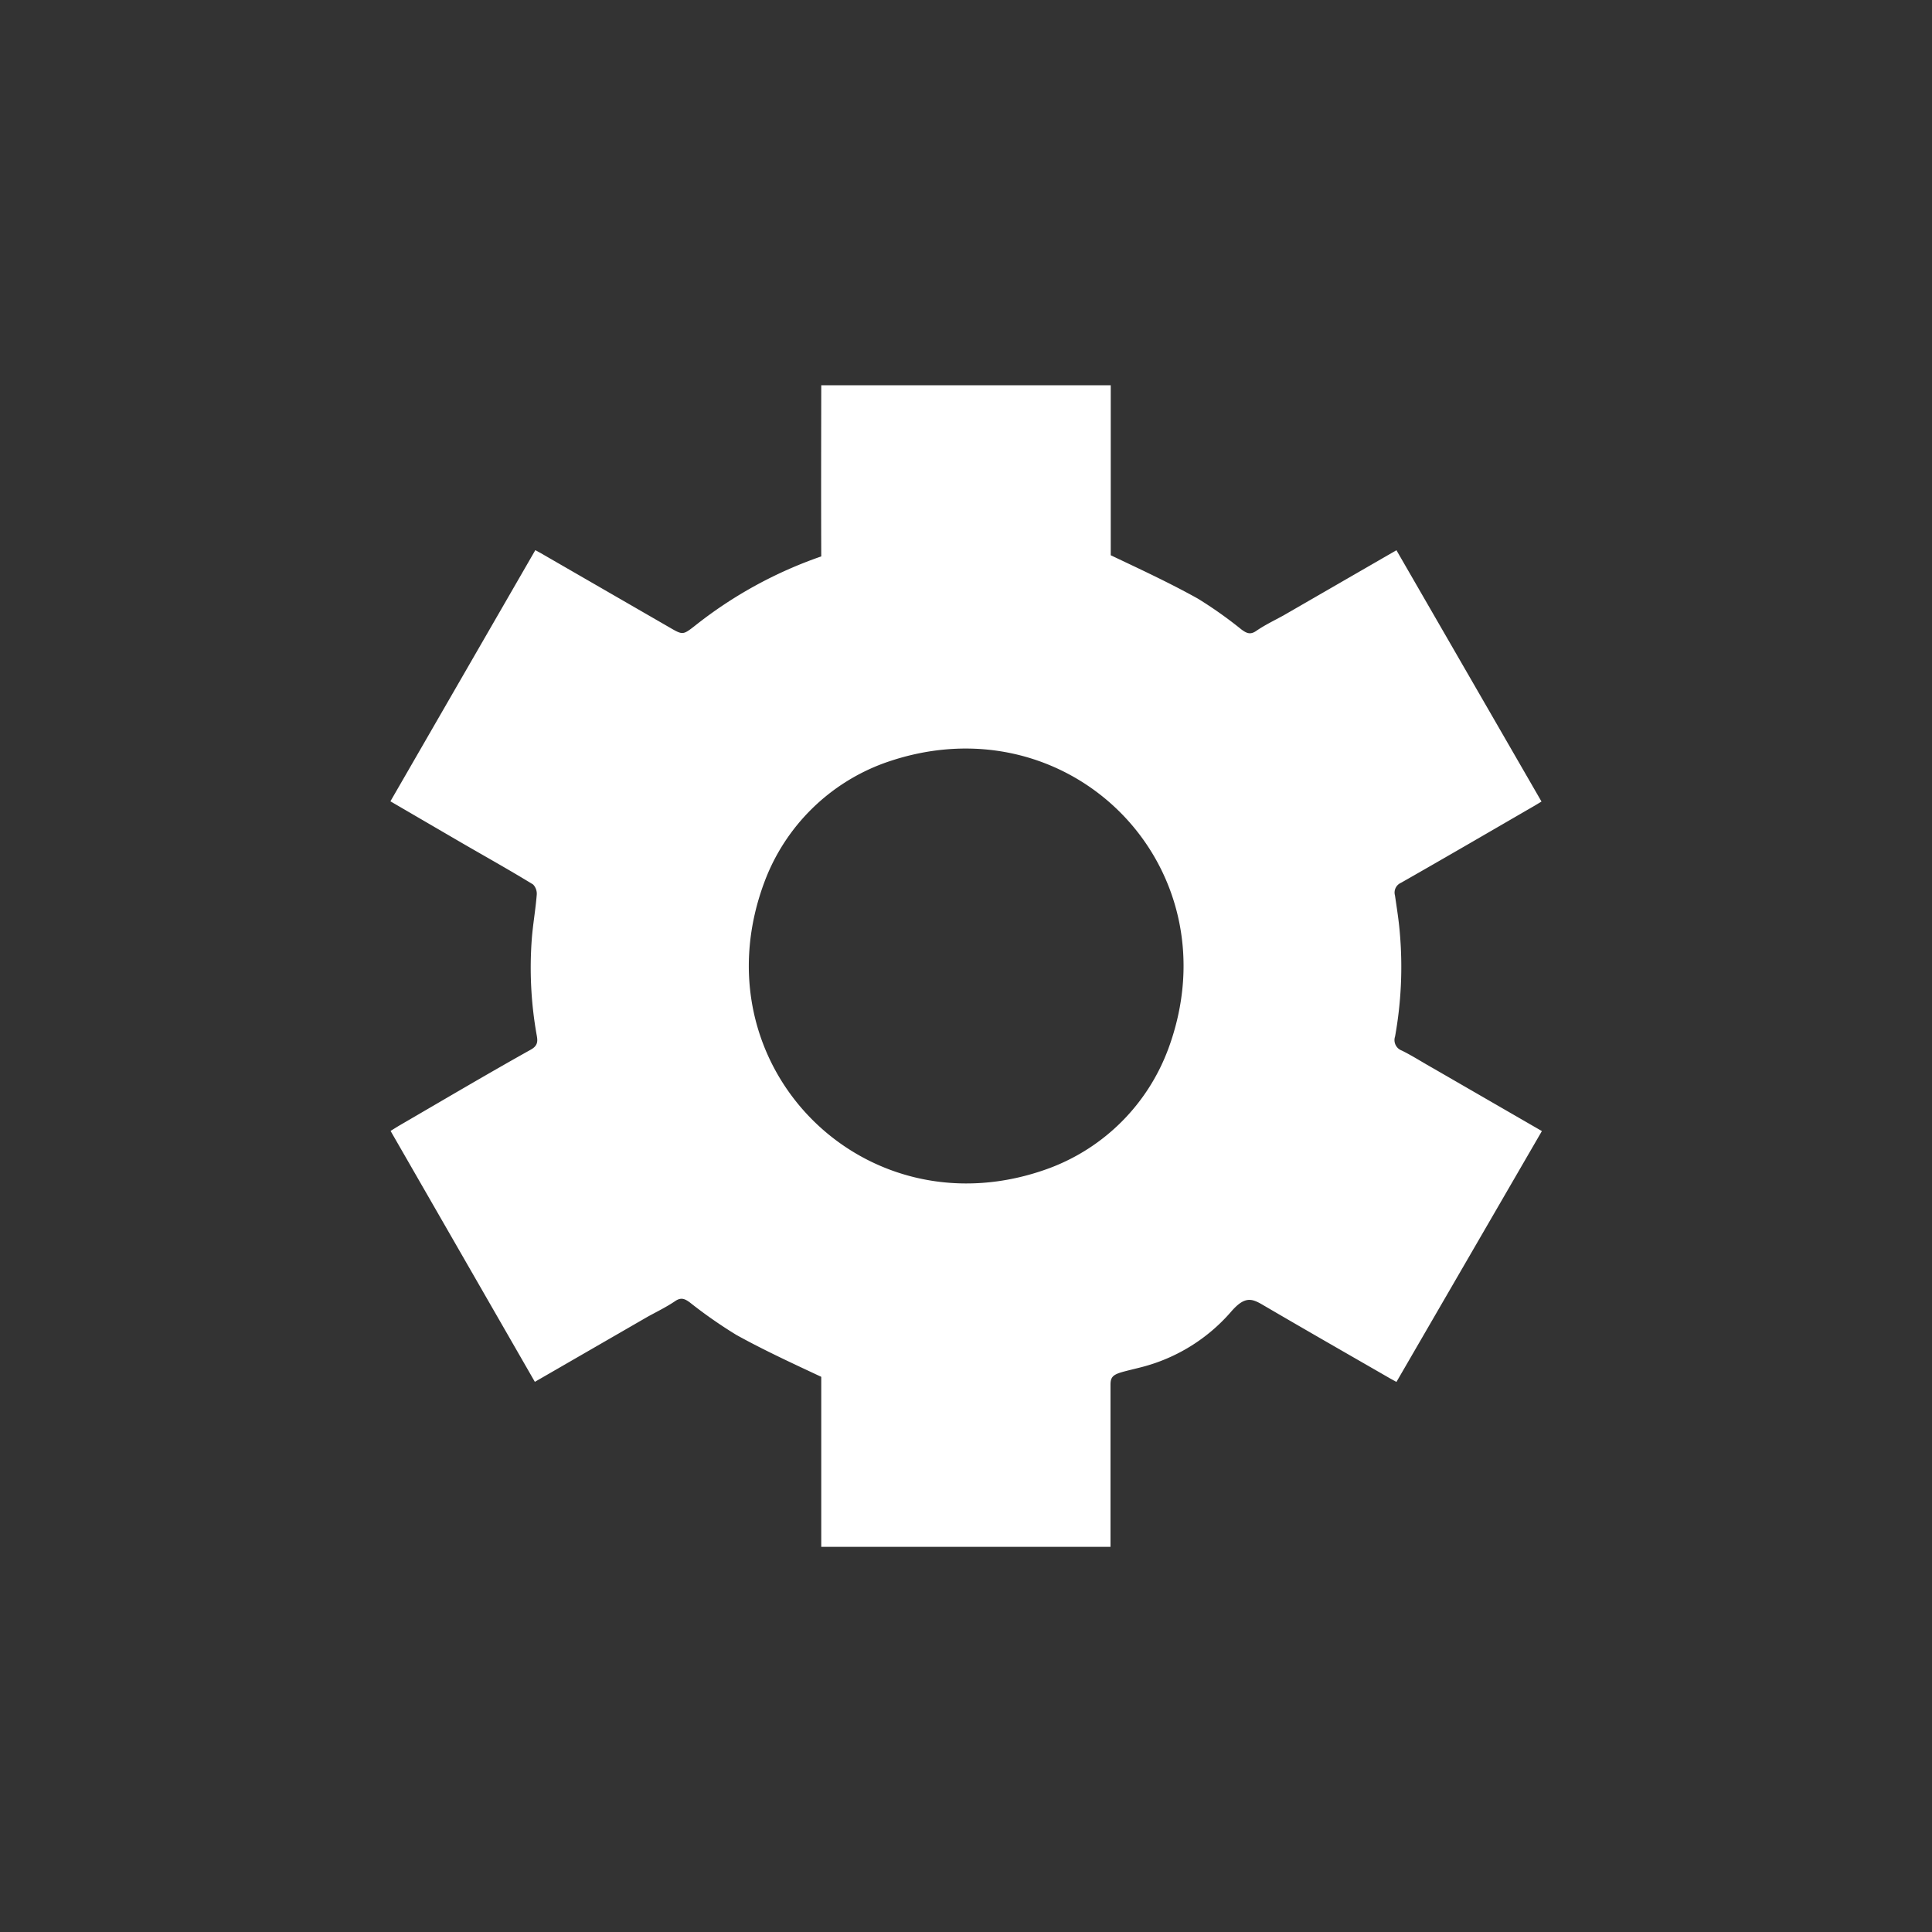 <svg xmlns="http://www.w3.org/2000/svg" viewBox="0 0 250 250"><rect x="0" y="0" width="250" height="250" fill="#333333" stroke="none"/><defs><style>.cls-1,.cls-2{fill:#fff;}.cls-1{opacity:0;}</style></defs><title>Fichier 6</title><g id="Calque_2" data-name="Calque 2"><g id="Calque_1-2" data-name="Calque 1"><rect class="cls-1" width="250" height="250" rx="71.19" ry="71.19"/><path class="cls-2" d="M106.27,49.85h37.46c0,7.33,0,14.66,0,22,3.79,1.8,7.61,3.57,11.27,5.61a54.32,54.32,0,0,1,5.65,4c.63.46,1.12.72,1.89.19,1.12-.77,2.35-1.36,3.52-2l14.64-8.45,18.77,32.52-.86.52c-5.77,3.34-11.53,6.7-17.33,10a1.37,1.37,0,0,0-.77,1.63c.24,1.66.51,3.32.64,5a50.79,50.79,0,0,1-.63,13.26,1.44,1.44,0,0,0,.87,1.81c1.36.67,2.64,1.5,4,2.26l14.13,8.16L180.7,178.82l-.75-.41c-5.54-3.19-11.08-6.36-16.6-9.59-1.39-.81-2.31-1.11-4.07.94a22.85,22.85,0,0,1-11.58,7.15c-3.23.83-4,.79-4,2.25,0,7,0,14,0,21H106.27c0-7.33,0-14.66,0-22-3.69-1.73-7.41-3.44-11-5.43a60.93,60.93,0,0,1-6-4.19c-.63-.46-1.12-.71-1.9-.18-1.12.76-2.35,1.36-3.52,2l-14.64,8.45L50.54,146.34c.51-.31.88-.55,1.26-.77C57.43,142.3,63,139,68.71,135.81c.9-.51.88-1.09.74-1.85a49.69,49.69,0,0,1-.63-12.54c.15-1.87.48-3.72.63-5.59a1.72,1.72,0,0,0-.47-1.38c-3-1.84-6.14-3.59-9.21-5.37l-9.25-5.39,18.75-32.5.75.41,16.6,9.58c1.72,1,1.75,1,3.27-.18a55.33,55.33,0,0,1,16.38-9C106.24,64.58,106.26,57.21,106.27,49.85Zm44.86,86C160,112.1,138.22,90.2,114.4,98.75A26.07,26.07,0,0,0,99,113.91c-9.13,23.94,13,46.14,36.9,37.21A26.16,26.16,0,0,0,151.13,135.84Z"/></g></g></svg>